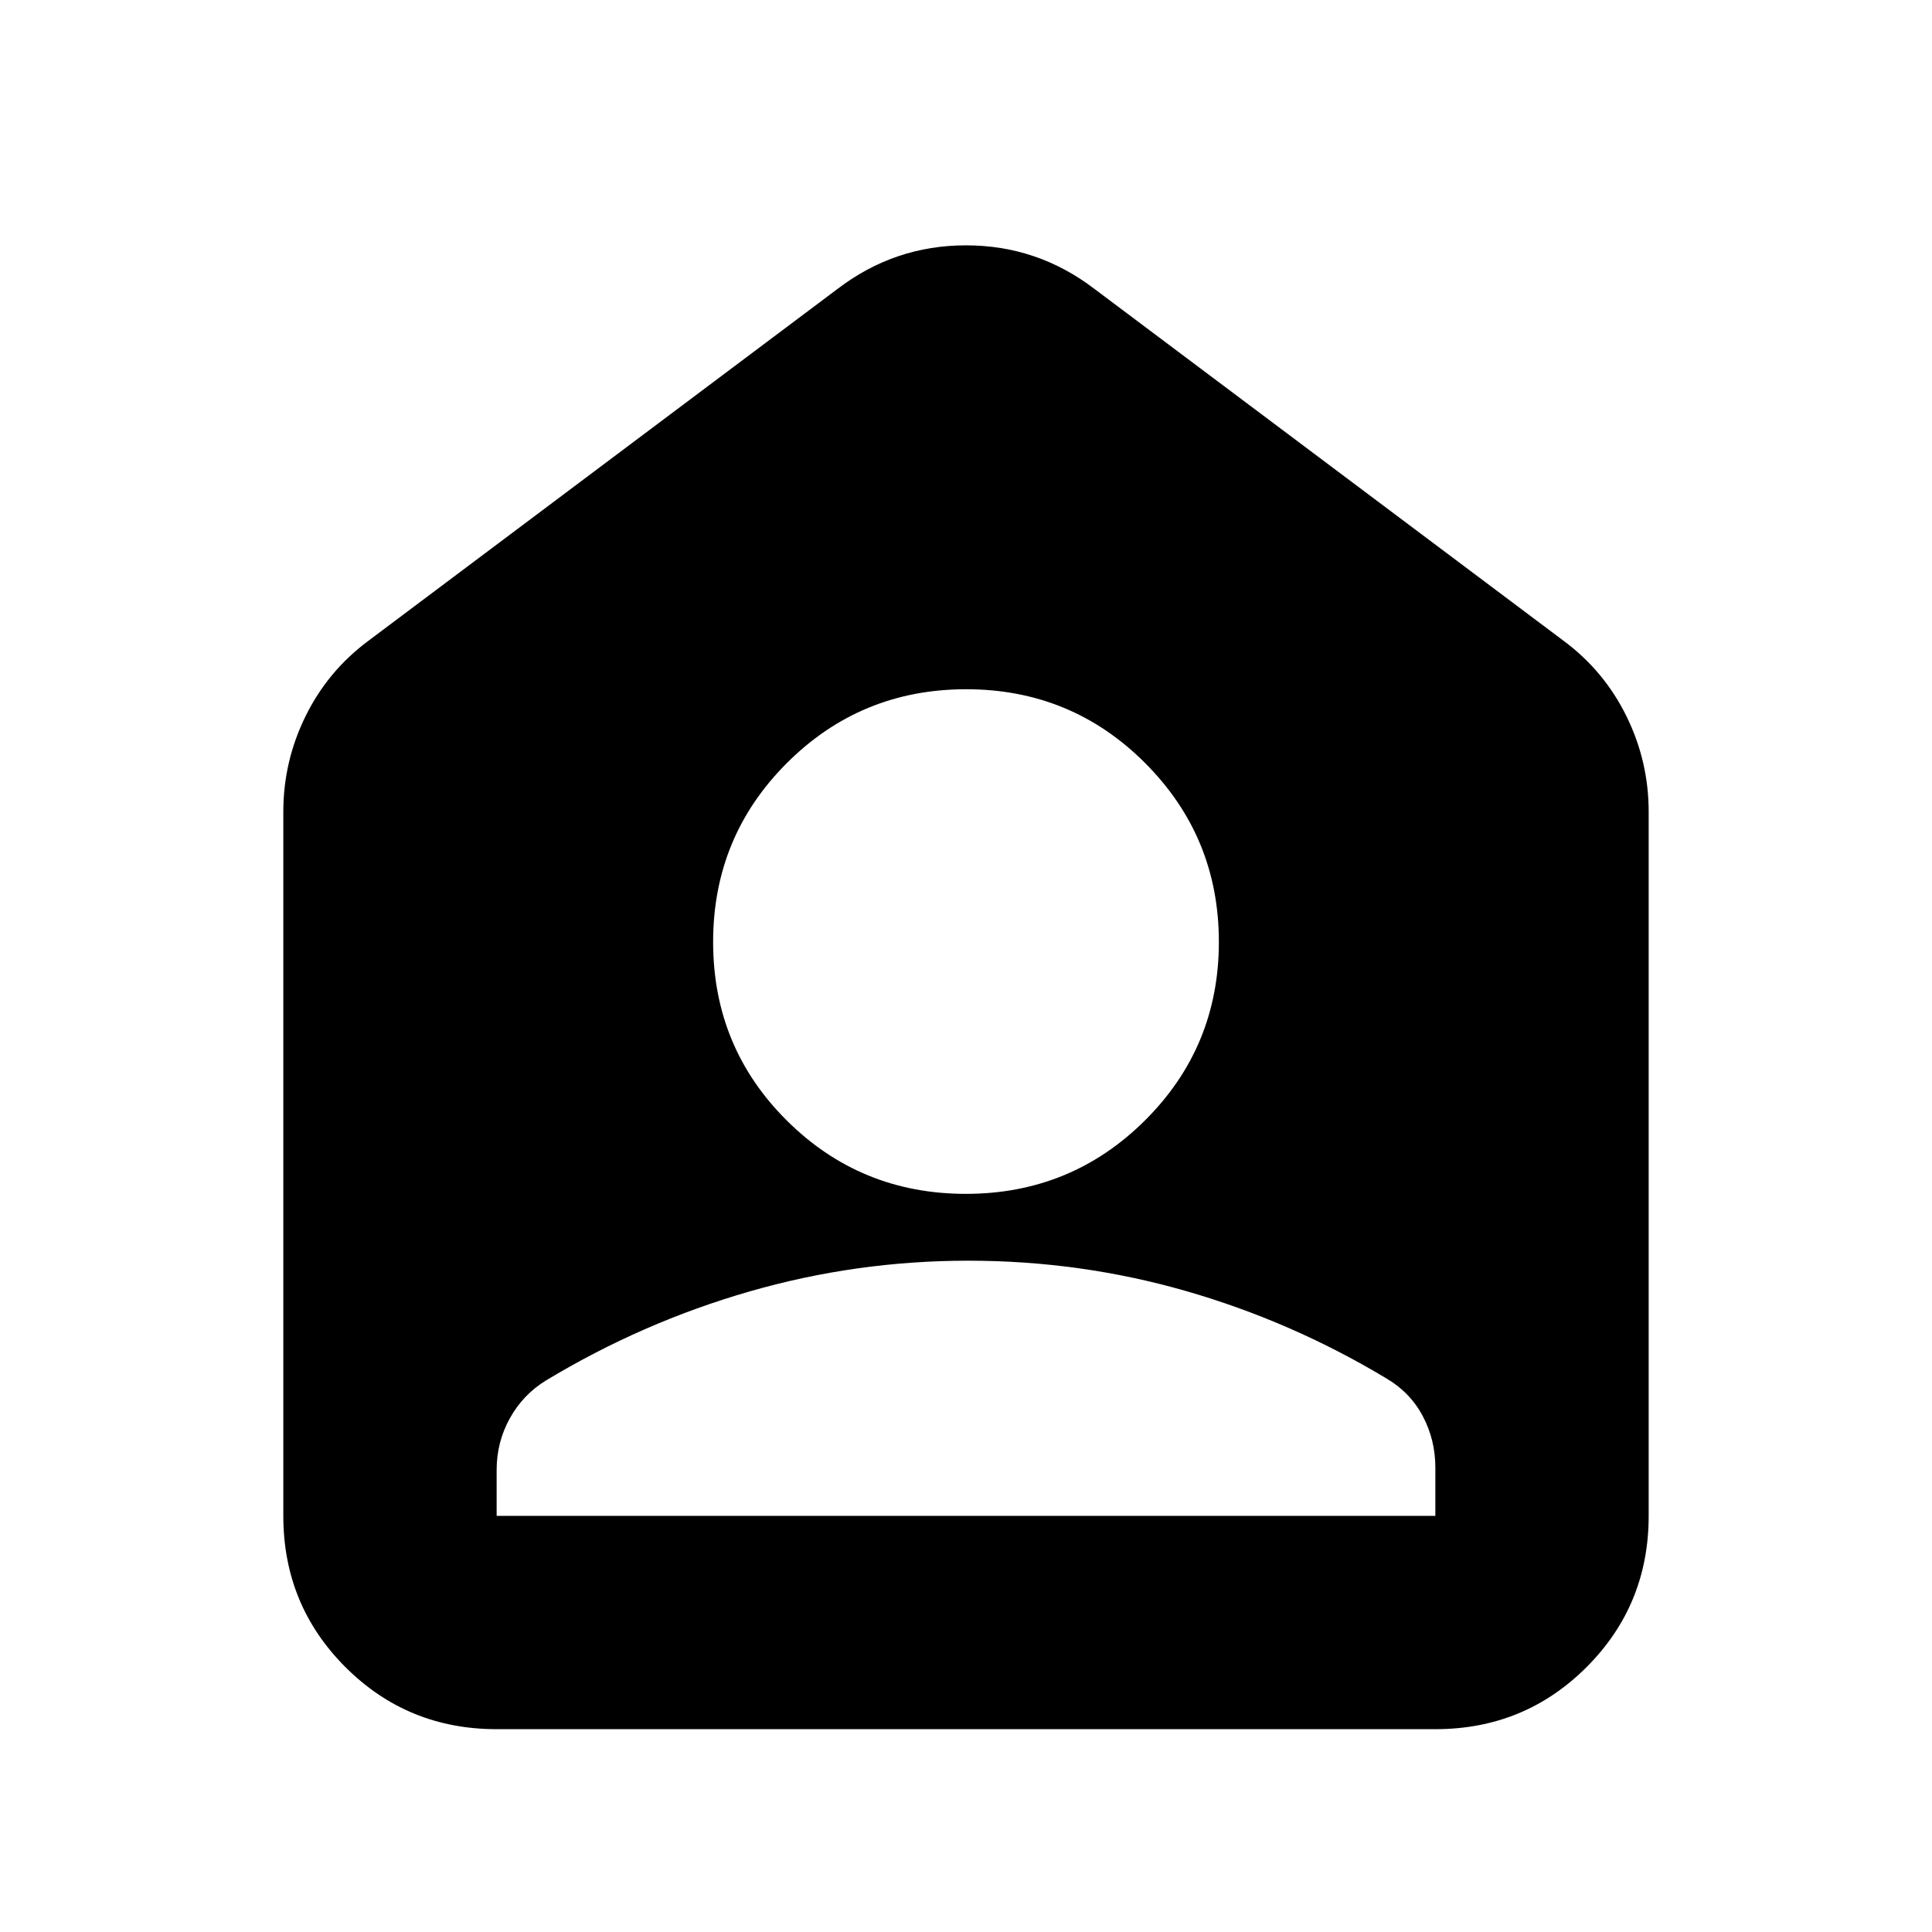 <svg xmlns="http://www.w3.org/2000/svg" height="24" viewBox="0 -960 960 960" width="24"><path d="M479.93-366.78q52.33 0 89.03-36.52 36.69-36.51 36.69-88.67 0-52.16-36.63-88.86-36.63-36.69-88.95-36.69-52.33 0-89.03 36.63-36.69 36.63-36.69 88.95 0 52.33 36.63 88.74 36.63 36.42 88.95 36.42Zm1.19 33.21q-55.73 0-108.86 15.34-53.14 15.33-100.91 44.14-11.44 7-18 18.82-6.57 11.83-6.57 25.62v22.87h466.44v-24q0-13.8-6.29-25.62-6.28-11.82-18.28-18.82-47.08-28.26-99.44-43.3-52.37-15.05-108.09-15.05ZM246.78-100.78q-44.3 0-75.15-30.85-30.85-30.85-30.85-75.15v-349.83q0-25.08 11.05-47.52 11.04-22.44 31.13-37.39l233.21-174.92q28.35-21.65 63.83-21.65t63.83 21.65l233.21 174.92q20.09 14.95 31.13 37.39 11.05 22.44 11.05 47.52v349.83q0 44.3-30.85 75.15-30.85 30.85-75.15 30.85H246.78Z"/></svg>